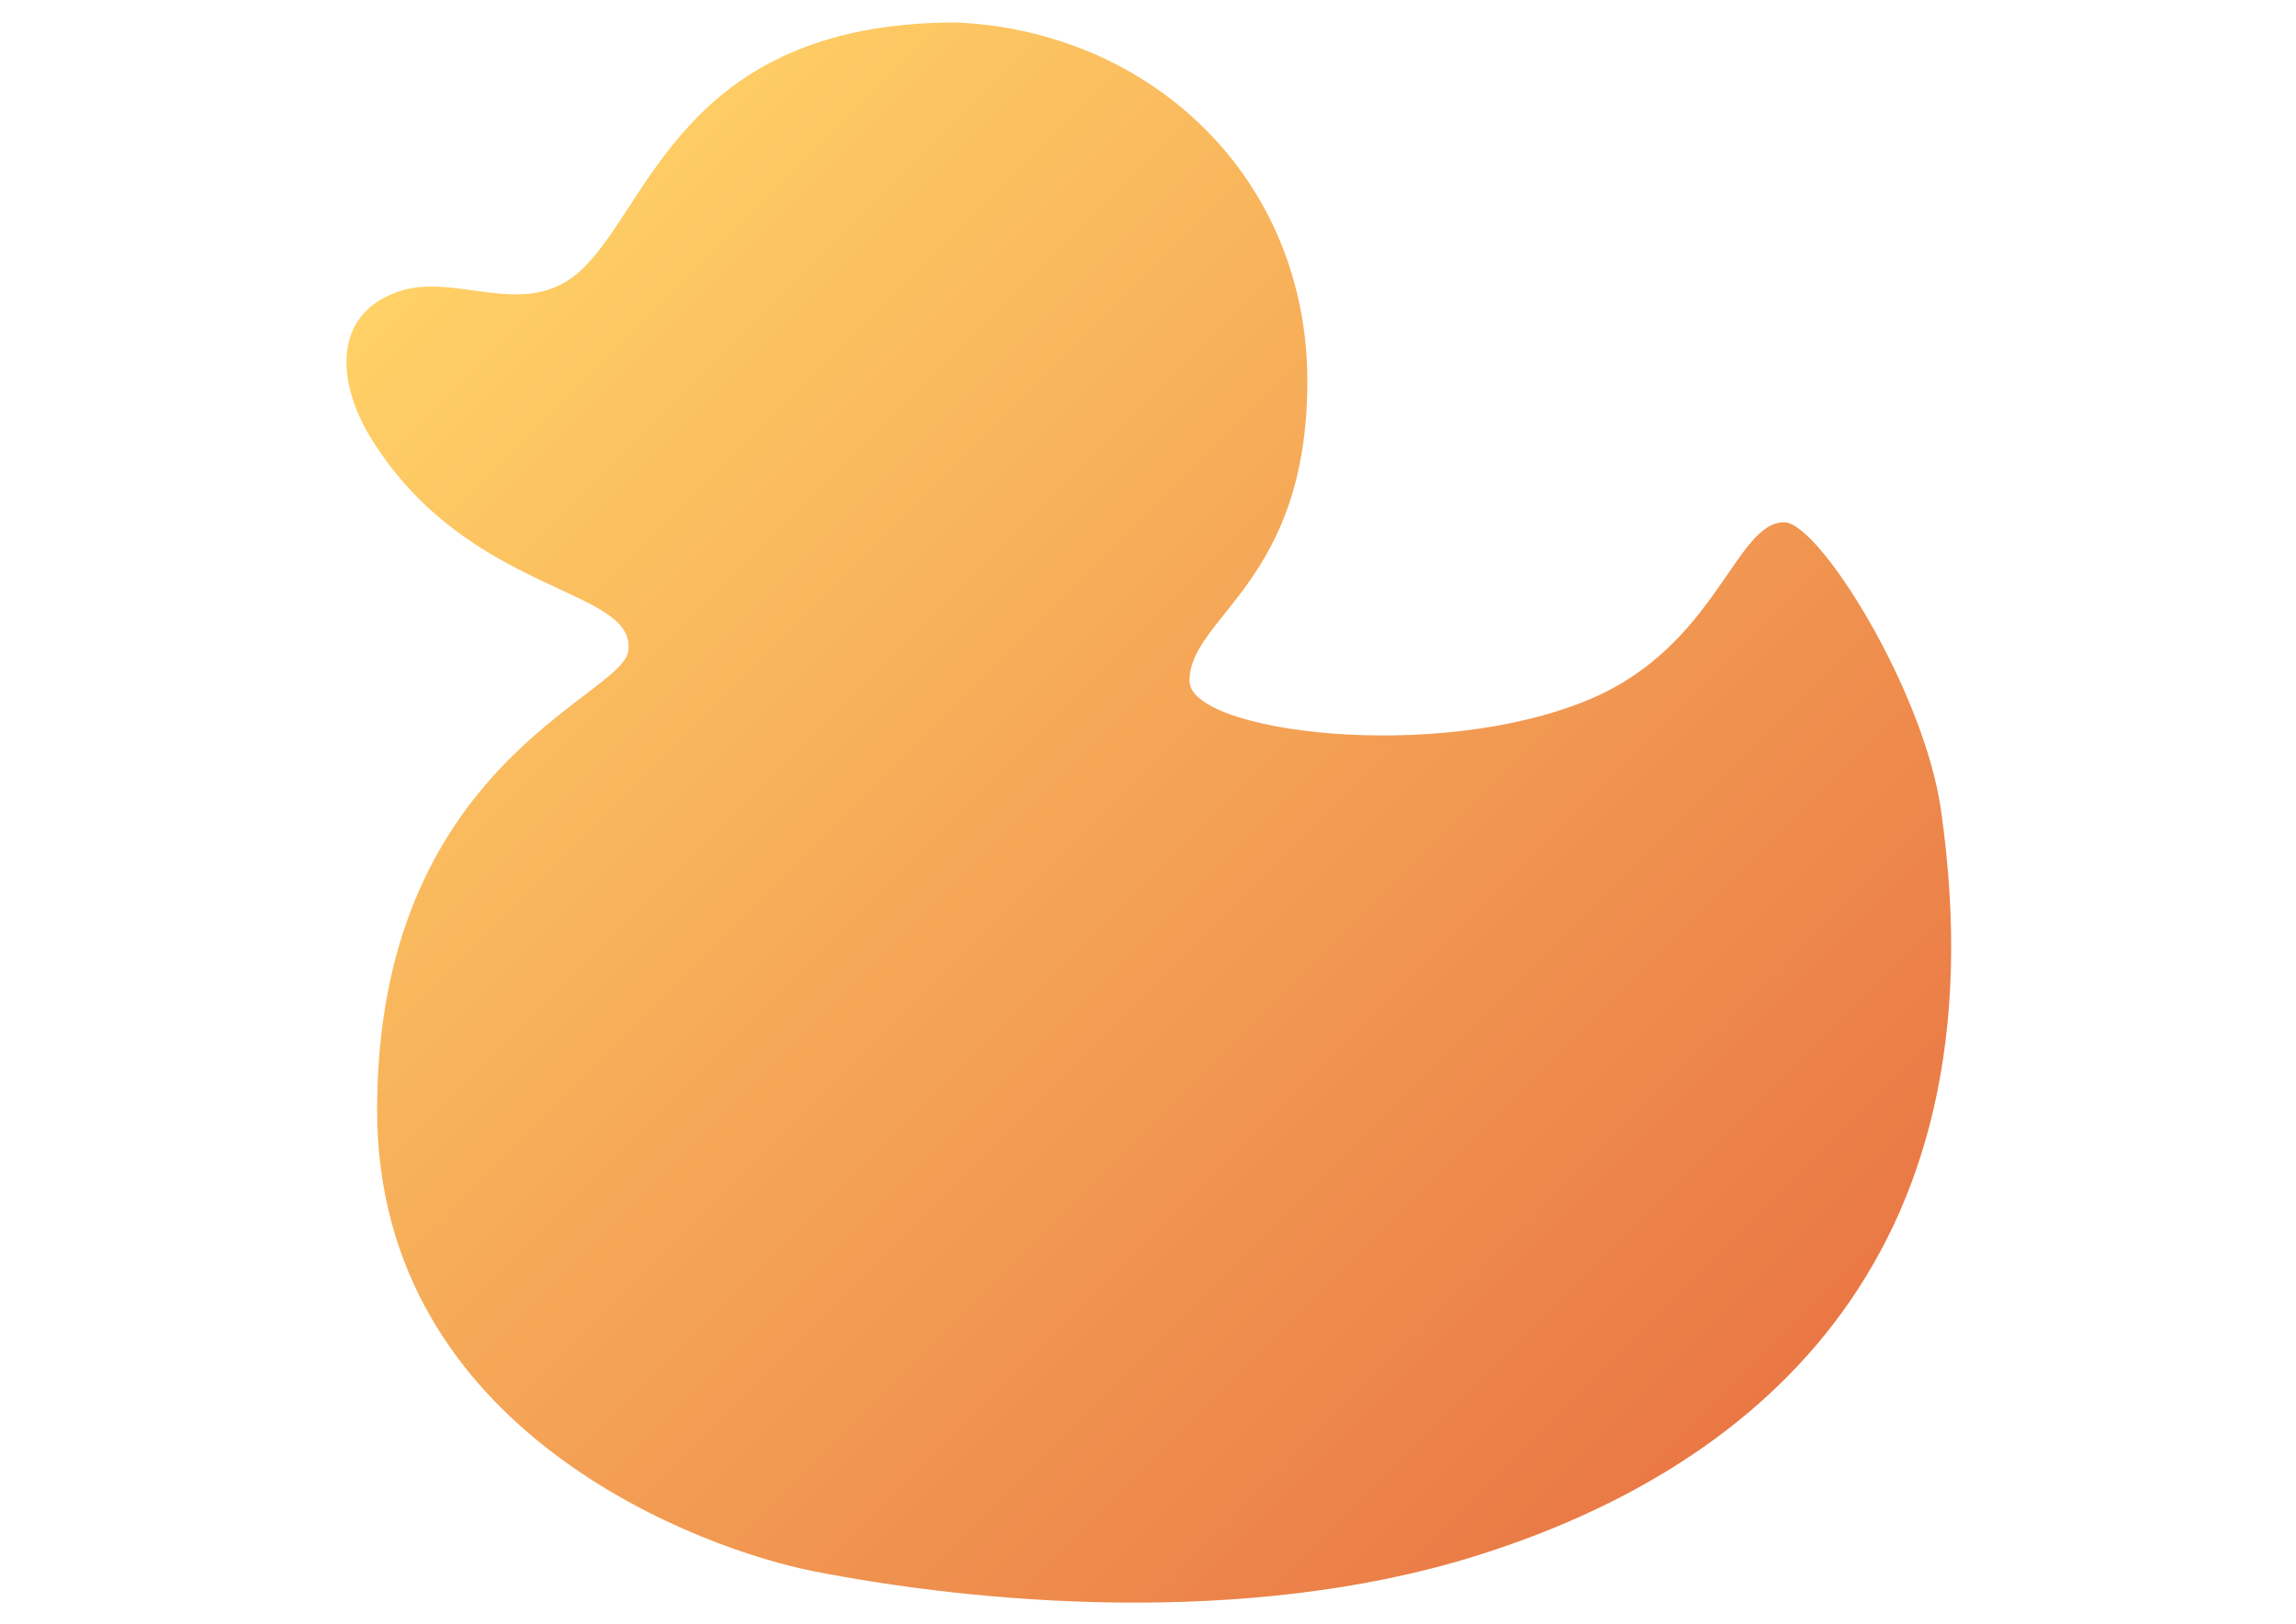 <?xml version="1.0" encoding="utf-8"?>
<!-- Generator: Adobe Illustrator 24.0.1, SVG Export Plug-In . SVG Version: 6.00 Build 0)  -->
<svg version="1.1" id="Layer_1" xmlns:serif="http://www.serif.com/"
	 xmlns="http://www.w3.org/2000/svg" xmlns:xlink="http://www.w3.org/1999/xlink" x="0px" y="0px" viewBox="0 0 841.9 595.3"
	 style="enable-background:new 0 0 841.9 595.3;" xml:space="preserve">
<style type="text/css">
	.st0{fill-rule:evenodd;clip-rule:evenodd;fill:url(#SVGID_1_);}
</style>
<g transform="matrix(1.895,0,0,1.895,-349.116,-709.396)">
	<linearGradient id="SVGID_1_" gradientUnits="userSpaceOnUse" x1="267.332" y1="422.124" x2="723.197" y2="877.989">
		<stop  offset="0" style="stop-color:#FFD166"/>
		<stop  offset="1" style="stop-color:#D62828"/>
	</linearGradient>
	<path class="st0" d="M369.3,378.7c-53.8,0-59.4,36.8-73.4,48.6c-10.6,8.9-23.7-0.4-34.7,3.5c-12.8,4.5-11.6,17.6-5.5,27.8
		c18.8,31.1,51.8,29.2,50.1,41.7c-1.2,9-48.6,21.9-48.6,88.8c0,62.9,63.9,85.2,84.3,89.2c31.4,6.2,83.6,11,128.2-2.9
		c52.3-16.3,102.8-55.8,90.1-144.4c-3.3-23-23.5-55.5-30.3-55.6c-9.5-0.1-13.1,24-37.8,34.3c-29.6,12.4-77.3,6.3-77.3-3.6
		c0-12.5,22.8-18.9,22.8-58S407.2,380.4,369.3,378.7z"/>
</g>
</svg>
